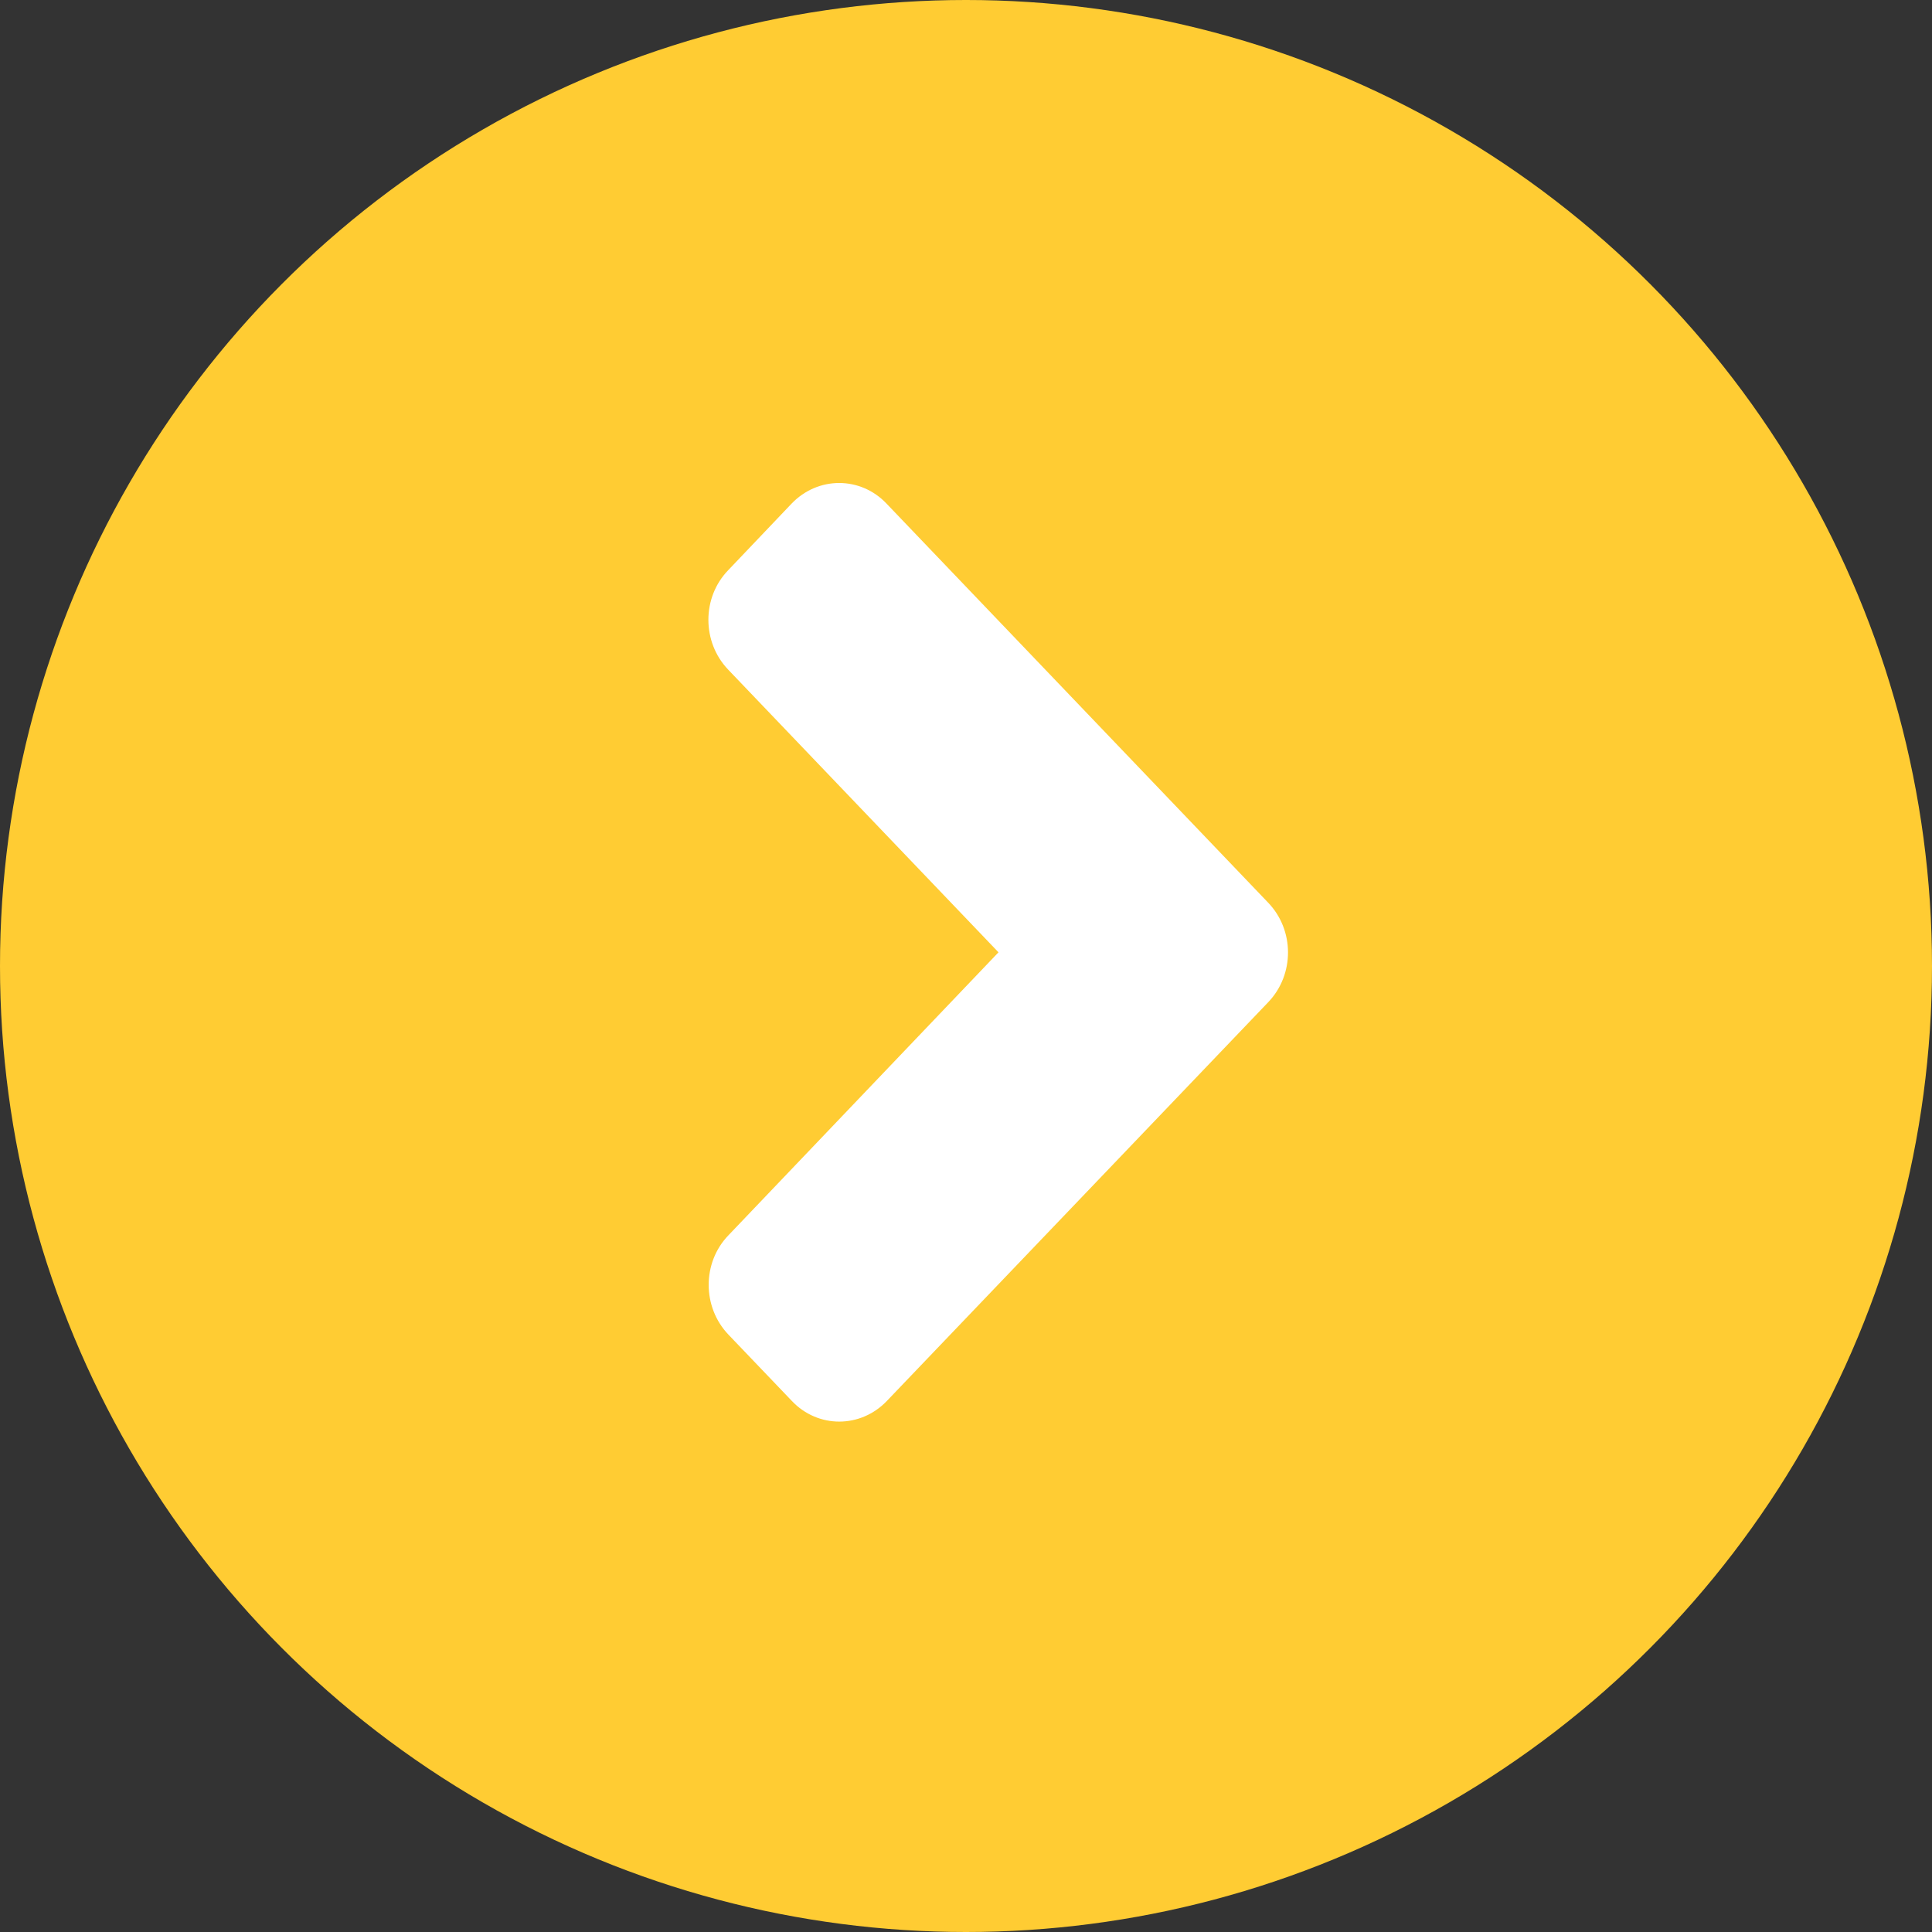 <svg width="60" height="60" viewBox="0 0 60 60" fill="none" xmlns="http://www.w3.org/2000/svg">
<rect x="0" y="0" width="60" height="60" fill="#333333" stroke="none"/>
<circle cx="30" cy="30" r="30" transform="rotate(-180 30 30)" fill="#FFCC33"/>
<path d="M39.387 31.123L27.543 43.507C26.724 44.363 25.401 44.363 24.591 43.507L22.623 41.449C21.804 40.593 21.804 39.209 22.623 38.362L31.009 29.575L22.614 20.796C21.795 19.94 21.795 18.556 22.614 17.709L24.582 15.642C25.401 14.786 26.724 14.786 27.534 15.642L39.378 28.027C40.206 28.883 40.206 30.267 39.387 31.123Z" fill="white"/>
</svg>
